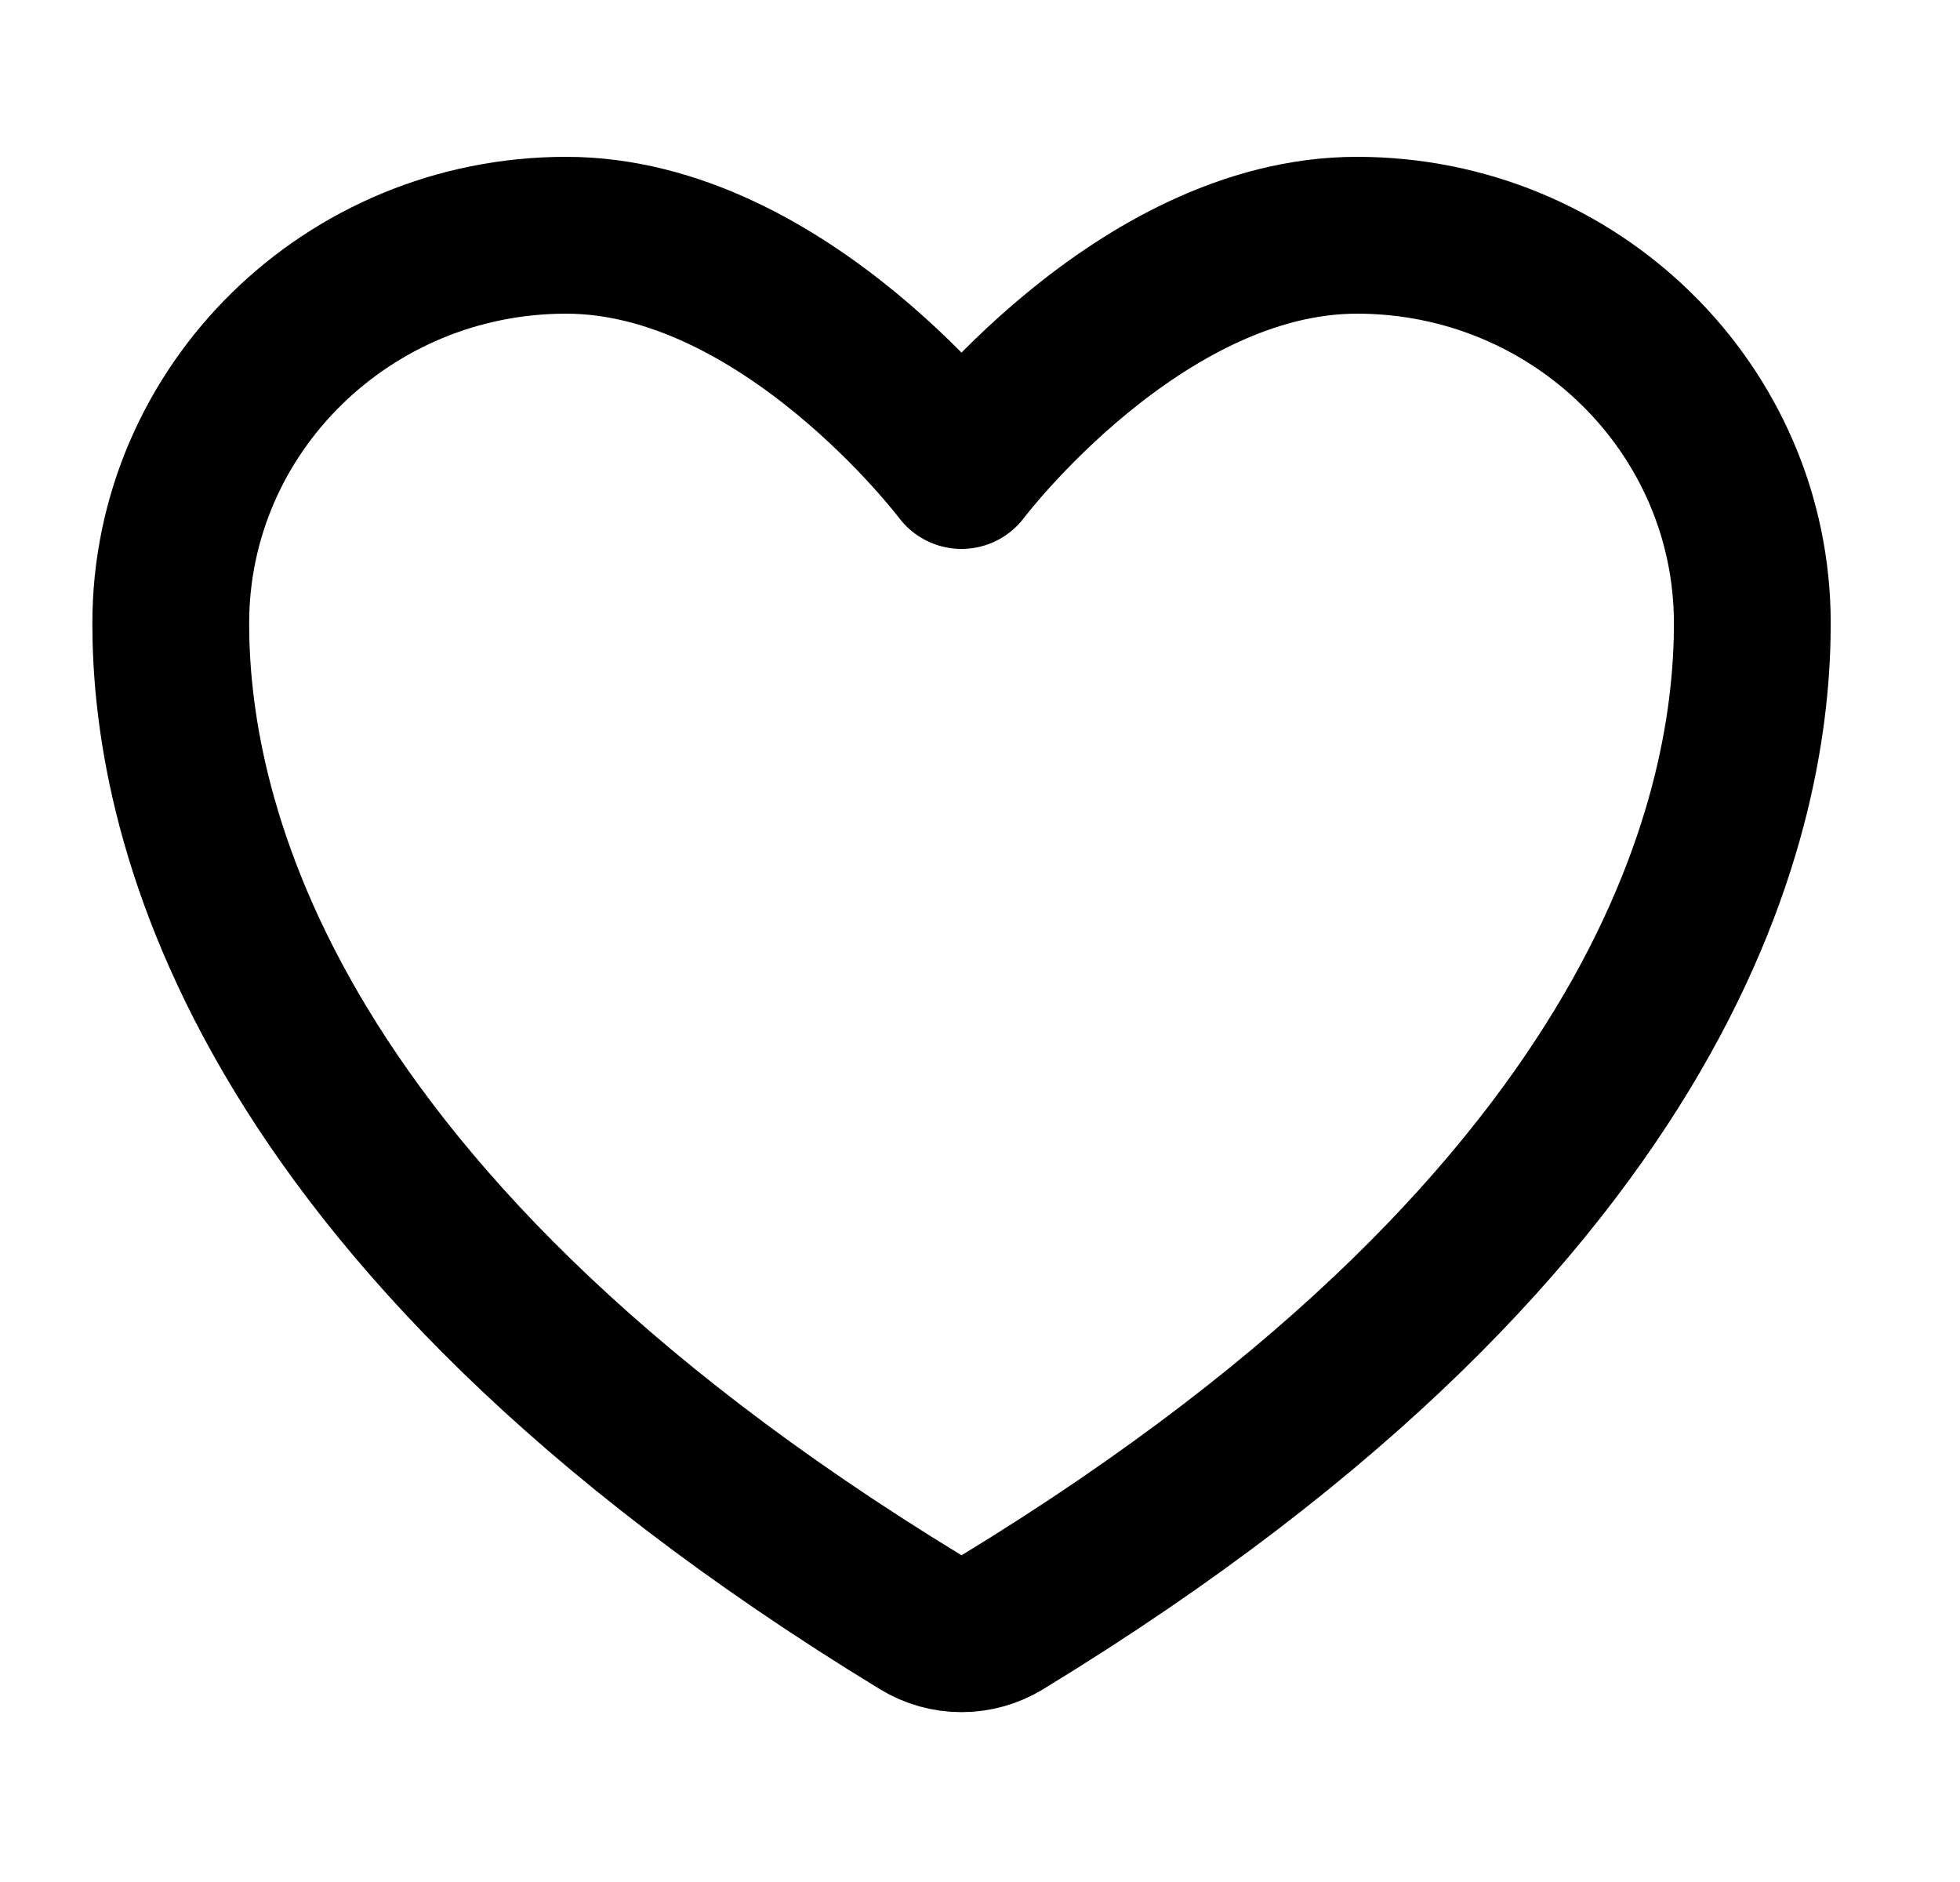 <svg width="25" height="24" viewBox="0 0 25 24" fill="none" xmlns="http://www.w3.org/2000/svg">
<path d="M7.221 3C4.436 3 2.178 5.216 2.178 7.95C2.178 10.157 3.06 15.395 11.748 20.69C11.903 20.784 12.082 20.834 12.264 20.834C12.446 20.834 12.625 20.784 12.781 20.69C21.468 15.395 22.351 10.157 22.351 7.95C22.351 5.216 20.092 3 17.308 3C14.523 3 12.264 6 12.264 6C12.264 6 10.006 3 7.221 3Z" stroke="black" stroke-width="2" stroke-linecap="round" stroke-linejoin="round"/>
</svg>
